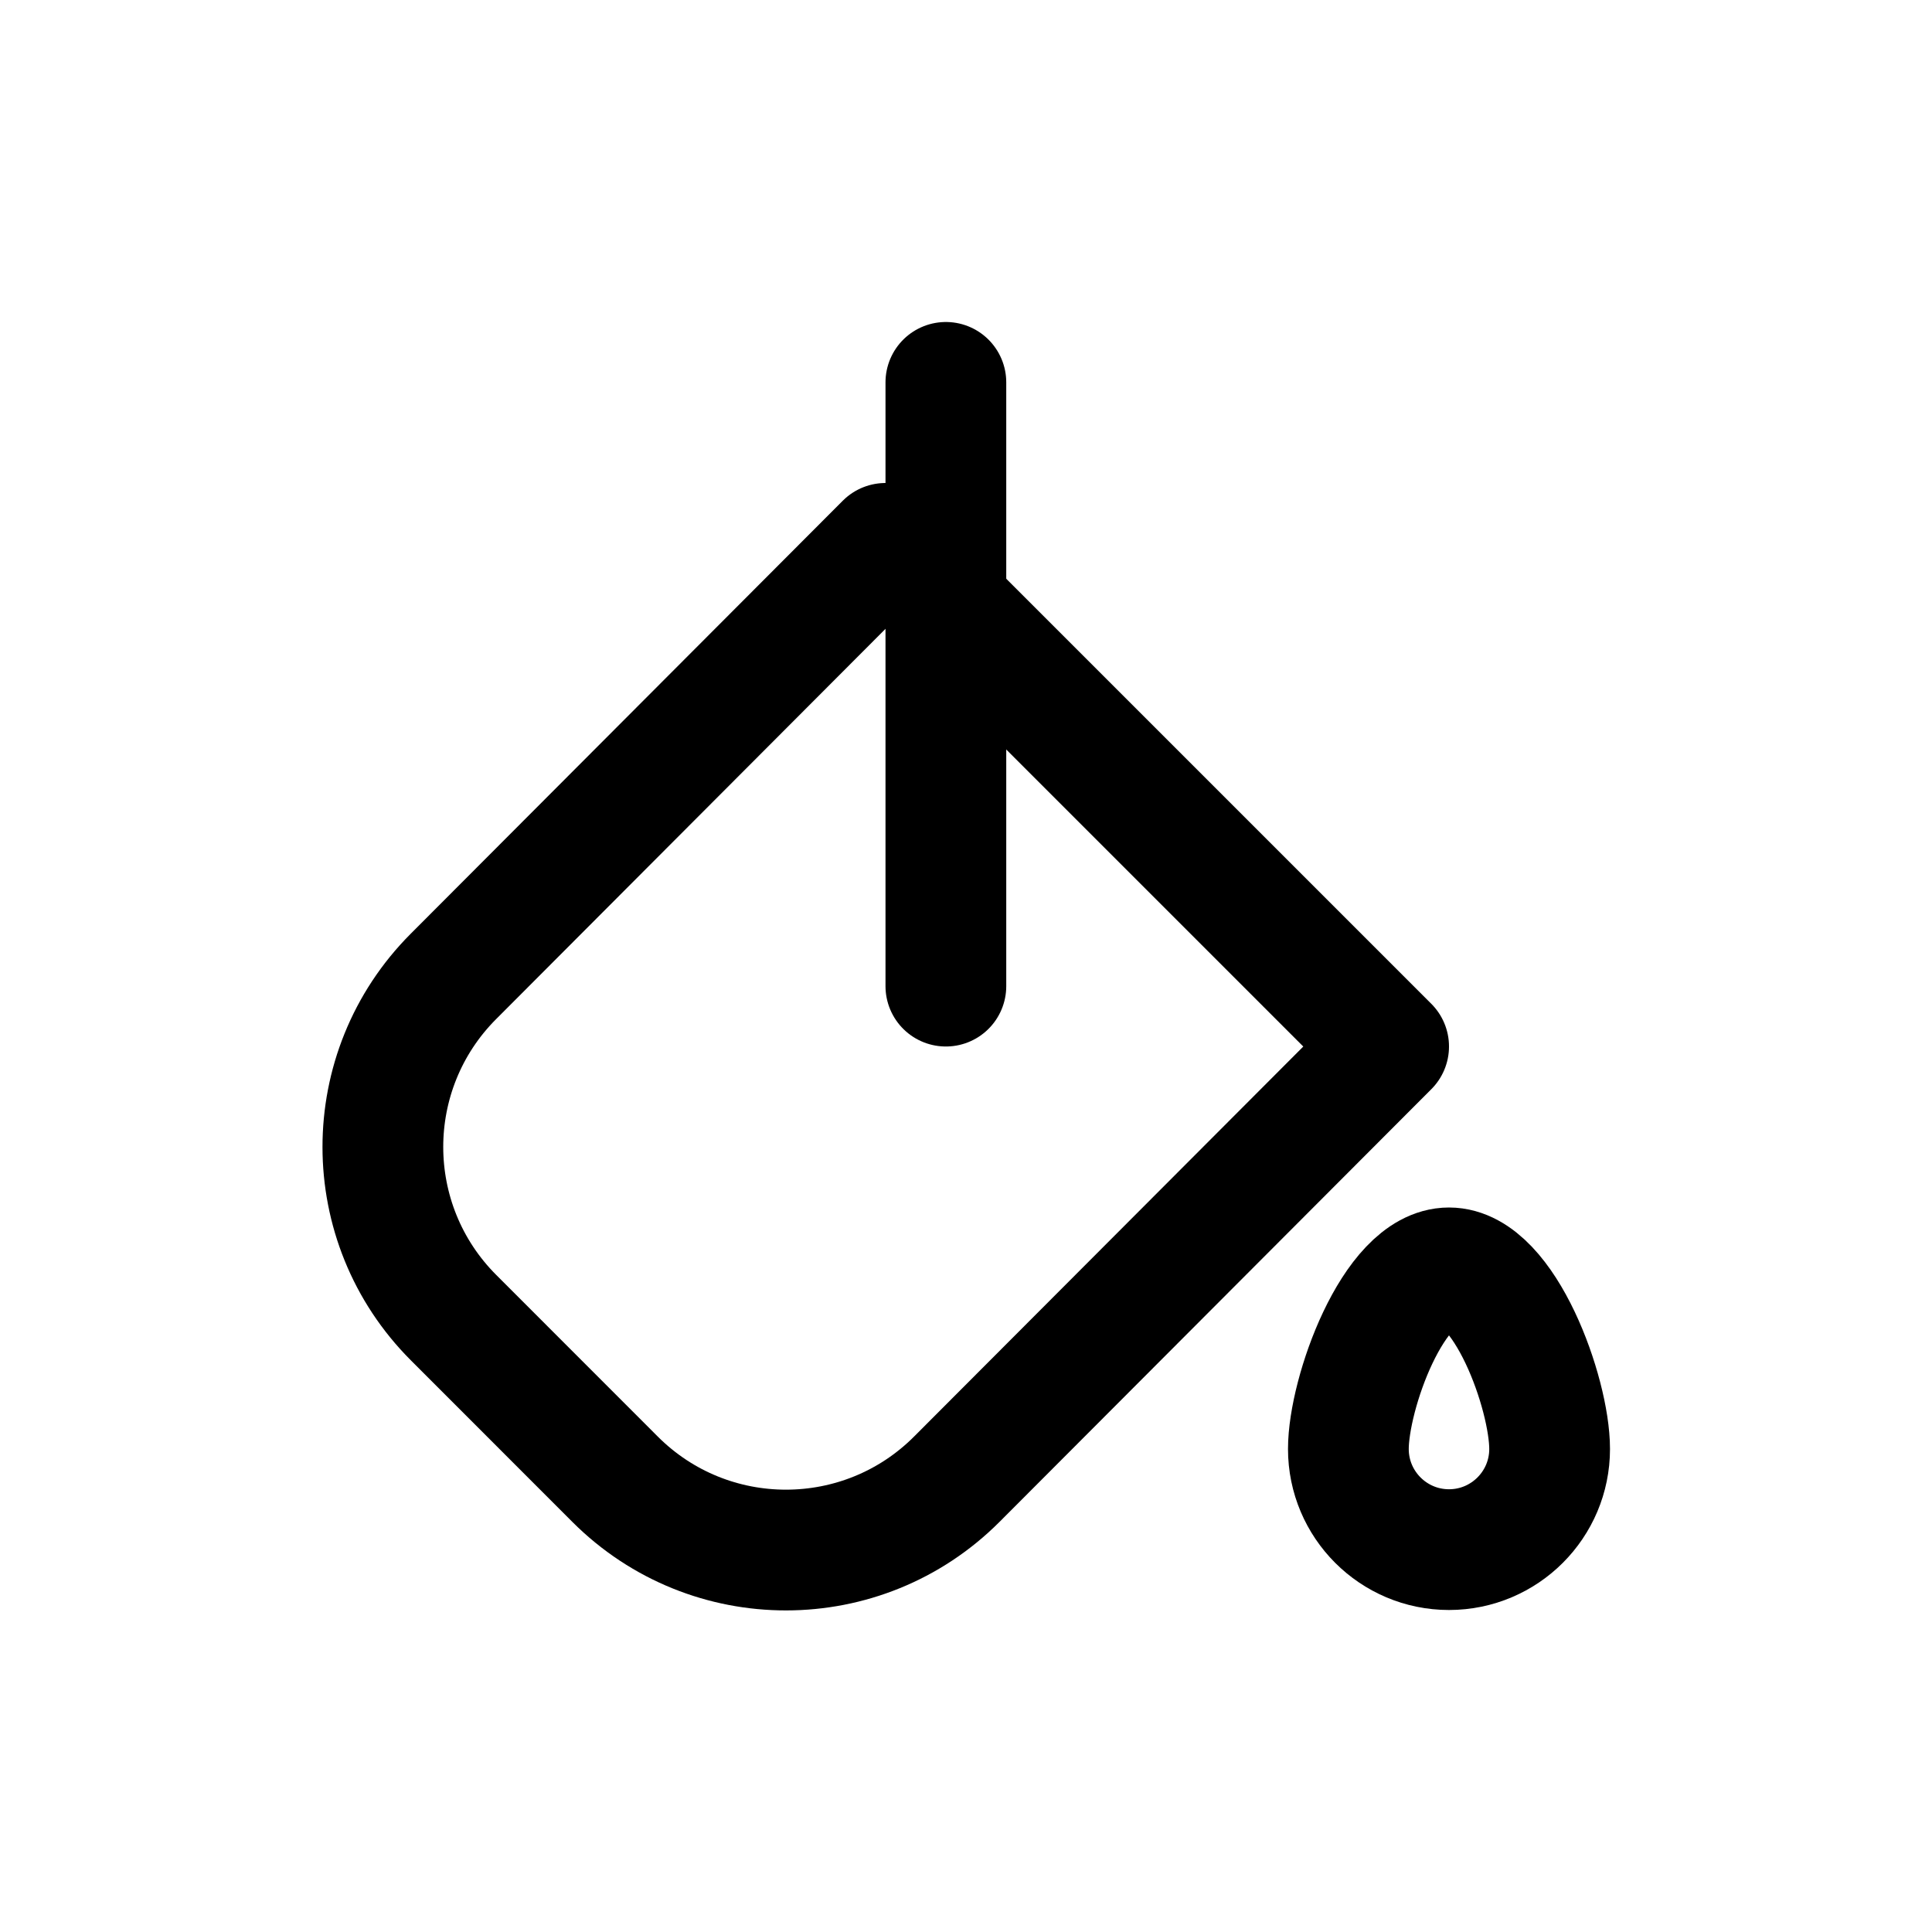 <svg width="24" height="24" viewBox="0 0 24 24" fill="none" xmlns="http://www.w3.org/2000/svg">
<path d="M7.642 18.377L5.635 16.369C4.464 15.198 4.463 13.301 5.633 12.129L11 6.75L17.25 13L11.887 18.374C10.716 19.548 8.815 19.549 7.642 18.377Z" stroke="currentColor" stroke-width="1.5" stroke-linecap="round" stroke-linejoin="round"/>
<path d="M19.25 18C19.25 18.69 18.69 19.25 18 19.25C17.31 19.25 16.75 18.69 16.75 18C16.75 17.31 17.31 15.75 18 15.75C18.69 15.75 19.25 17.31 19.25 18Z" stroke="currentColor" stroke-width="1.5" stroke-linecap="round" stroke-linejoin="round"/>
<path d="M11.75 12.25V4.75" stroke="currentColor" stroke-width="1.5" stroke-linecap="round" stroke-linejoin="round"/>
</svg>
